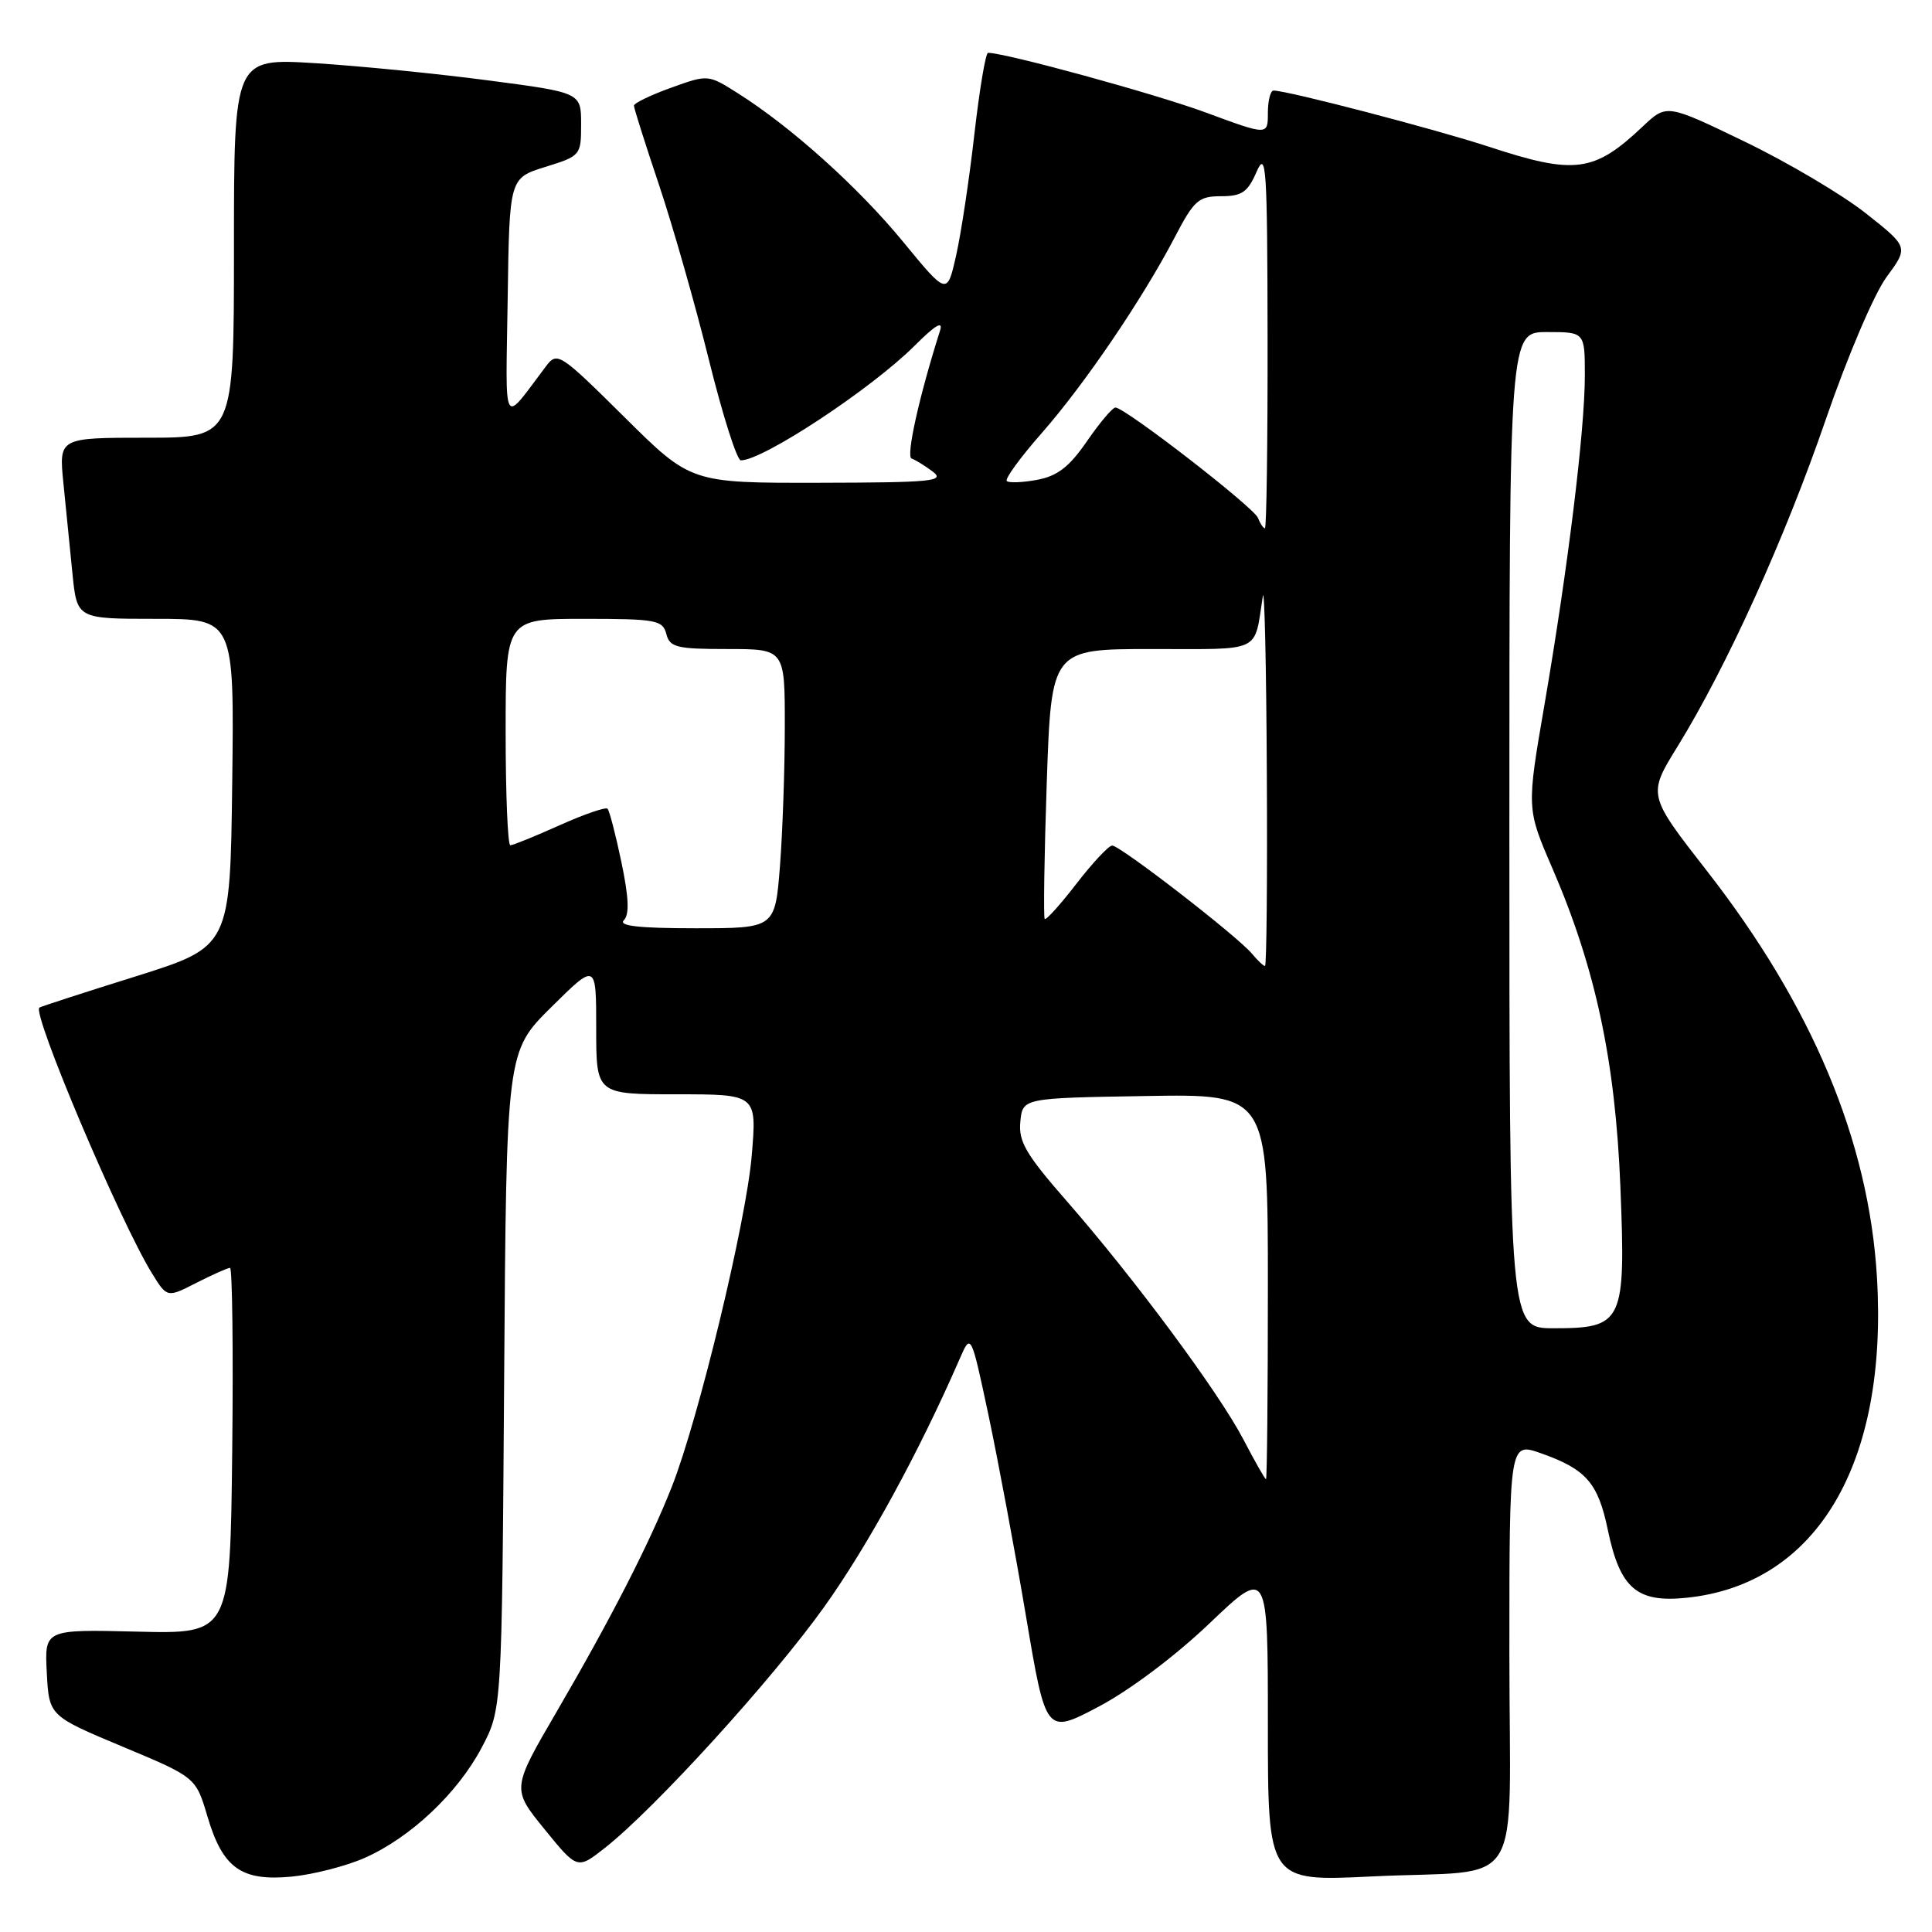 <?xml version="1.0" encoding="UTF-8" standalone="no"?>
<!DOCTYPE svg PUBLIC "-//W3C//DTD SVG 1.1//EN" "http://www.w3.org/Graphics/SVG/1.1/DTD/svg11.dtd" >
<svg xmlns="http://www.w3.org/2000/svg" xmlns:xlink="http://www.w3.org/1999/xlink" version="1.1" viewBox="0 0 256 256">
 <g >
 <path fill="currentColor"
d=" M 48.30 246.19 C 54.39 243.50 60.63 237.62 63.83 231.56 C 66.50 226.50 66.50 226.50 66.80 182.92 C 67.10 139.34 67.10 139.34 73.05 133.45 C 79.00 127.56 79.00 127.56 79.00 136.28 C 79.00 145.00 79.00 145.00 89.64 145.00 C 100.29 145.00 100.29 145.00 99.61 153.10 C 98.89 161.79 92.57 188.00 89.02 197.00 C 86.09 204.44 80.97 214.44 73.79 226.76 C 67.80 237.03 67.80 237.03 72.15 242.38 C 76.50 247.73 76.50 247.73 80.16 244.85 C 86.77 239.65 102.37 222.51 109.22 212.91 C 115.02 204.79 121.77 192.43 127.16 180.06 C 128.66 176.62 128.66 176.62 130.99 187.56 C 132.26 193.58 134.50 205.55 135.95 214.16 C 138.59 229.82 138.59 229.82 145.54 226.16 C 149.63 224.01 155.70 219.46 160.25 215.12 C 168.00 207.73 168.00 207.73 168.00 228.52 C 168.00 249.31 168.00 249.31 181.75 248.64 C 202.41 247.63 200.00 251.56 200.00 218.93 C 200.00 191.09 200.00 191.09 204.20 192.57 C 210.17 194.68 211.75 196.49 213.04 202.70 C 214.66 210.48 216.88 212.40 223.50 211.71 C 240.74 209.93 250.21 193.94 248.70 169.15 C 247.61 151.15 240.12 133.29 226.19 115.42 C 218.32 105.33 218.32 105.33 222.28 98.92 C 228.80 88.34 236.48 71.41 241.92 55.60 C 244.79 47.26 248.33 38.95 249.97 36.72 C 252.90 32.74 252.90 32.74 247.20 28.24 C 244.07 25.77 236.85 21.50 231.17 18.76 C 220.84 13.77 220.84 13.77 217.67 16.76 C 211.23 22.85 208.68 23.19 197.28 19.44 C 190.24 17.13 170.60 12.00 168.75 12.00 C 168.34 12.00 168.00 13.34 168.00 14.97 C 168.00 17.95 168.00 17.95 159.75 14.90 C 153.05 12.43 133.27 7.01 130.92 7.00 C 130.60 7.00 129.79 11.85 129.11 17.78 C 128.44 23.70 127.35 30.94 126.69 33.85 C 125.50 39.14 125.50 39.14 119.66 32.03 C 113.71 24.79 104.84 16.82 97.76 12.35 C 93.82 9.86 93.82 9.86 88.91 11.63 C 86.21 12.60 84.00 13.67 84.00 14.00 C 84.00 14.33 85.50 19.08 87.34 24.55 C 89.17 30.02 92.15 40.46 93.95 47.75 C 95.76 55.04 97.65 61.00 98.17 61.00 C 101.11 61.00 115.50 51.50 121.21 45.79 C 123.94 43.06 125.00 42.44 124.56 43.81 C 121.80 52.49 120.02 60.51 120.79 60.76 C 121.30 60.93 122.57 61.72 123.61 62.50 C 125.27 63.77 123.47 63.94 108.52 63.97 C 91.54 64.00 91.54 64.00 82.72 55.25 C 74.20 46.81 73.84 46.57 72.37 48.50 C 66.46 56.31 67.01 57.27 67.27 39.55 C 67.50 23.60 67.50 23.60 72.25 22.12 C 76.93 20.67 77.00 20.58 77.00 16.46 C 77.00 12.27 77.00 12.27 64.75 10.66 C 58.01 9.77 47.66 8.74 41.75 8.37 C 31.00 7.71 31.00 7.71 31.00 32.85 C 31.00 58.00 31.00 58.00 19.40 58.00 C 7.80 58.00 7.80 58.00 8.40 64.00 C 8.73 67.30 9.27 72.70 9.60 76.00 C 10.20 82.00 10.20 82.00 20.62 82.00 C 31.04 82.00 31.04 82.00 30.77 103.72 C 30.50 125.44 30.50 125.44 18.00 129.37 C 11.12 131.52 5.37 133.39 5.22 133.51 C 4.22 134.28 15.92 161.89 20.13 168.71 C 22.14 171.97 22.14 171.97 26.03 169.98 C 28.17 168.89 30.17 168.00 30.48 168.00 C 30.78 168.00 30.92 178.91 30.77 192.25 C 30.50 216.50 30.50 216.50 18.20 216.20 C 5.90 215.90 5.90 215.90 6.20 221.63 C 6.50 227.36 6.50 227.36 16.22 231.43 C 25.95 235.50 25.95 235.50 27.49 240.70 C 29.52 247.55 31.97 249.30 38.67 248.66 C 41.52 248.38 45.85 247.27 48.30 246.19 Z  M 164.75 190.72 C 161.47 184.46 150.32 169.41 141.33 159.13 C 135.93 152.95 134.94 151.26 135.20 148.63 C 135.50 145.50 135.50 145.50 151.75 145.23 C 168.00 144.95 168.00 144.95 168.00 170.48 C 168.00 184.51 167.89 196.00 167.75 196.00 C 167.61 196.00 166.26 193.62 164.75 190.72 Z  M 200.00 110.00 C 200.00 44.00 200.00 44.00 205.00 44.00 C 210.00 44.00 210.00 44.00 210.00 49.78 C 210.00 57.00 207.76 75.26 204.66 93.32 C 202.28 107.14 202.28 107.14 205.68 115.01 C 211.41 128.26 214.04 140.55 214.71 157.25 C 215.43 175.26 215.08 176.00 205.85 176.00 C 200.00 176.00 200.00 176.00 200.00 110.00 Z  M 165.90 126.38 C 163.97 124.05 148.37 111.99 147.36 112.04 C 146.89 112.07 144.76 114.34 142.64 117.09 C 140.51 119.85 138.62 121.95 138.43 121.77 C 138.25 121.58 138.37 113.46 138.70 103.71 C 139.31 86.00 139.31 86.00 152.64 86.00 C 167.41 86.00 166.14 86.61 167.33 79.00 C 167.55 77.62 167.79 88.09 167.86 102.25 C 167.94 116.41 167.83 128.00 167.62 128.00 C 167.41 128.00 166.64 127.27 165.90 126.38 Z  M 82.66 121.94 C 83.42 121.18 83.32 118.93 82.34 114.24 C 81.58 110.60 80.75 107.41 80.50 107.16 C 80.25 106.91 77.39 107.90 74.15 109.35 C 70.90 110.81 67.97 112.00 67.62 112.00 C 67.28 112.00 67.00 105.25 67.00 97.00 C 67.00 82.00 67.00 82.00 77.38 82.00 C 86.93 82.00 87.81 82.16 88.29 84.00 C 88.75 85.78 89.65 86.00 96.41 86.00 C 104.00 86.00 104.00 86.00 103.99 96.25 C 103.99 101.89 103.70 110.21 103.35 114.75 C 102.70 123.00 102.70 123.00 92.15 123.00 C 84.69 123.00 81.91 122.69 82.66 121.94 Z  M 166.69 68.63 C 166.15 67.22 149.07 54.00 147.80 54.00 C 147.41 54.00 145.72 56.01 144.03 58.46 C 141.69 61.86 140.13 63.07 137.43 63.58 C 135.49 63.94 133.68 64.01 133.40 63.74 C 133.13 63.46 135.21 60.59 138.05 57.37 C 143.77 50.84 151.36 39.66 155.67 31.42 C 158.22 26.53 158.82 26.00 161.80 26.00 C 164.56 26.00 165.33 25.47 166.51 22.75 C 167.78 19.84 167.93 22.11 167.96 44.75 C 167.98 58.64 167.82 70.00 167.61 70.00 C 167.39 70.00 166.98 69.38 166.69 68.63 Z "/>
</g>
</svg>